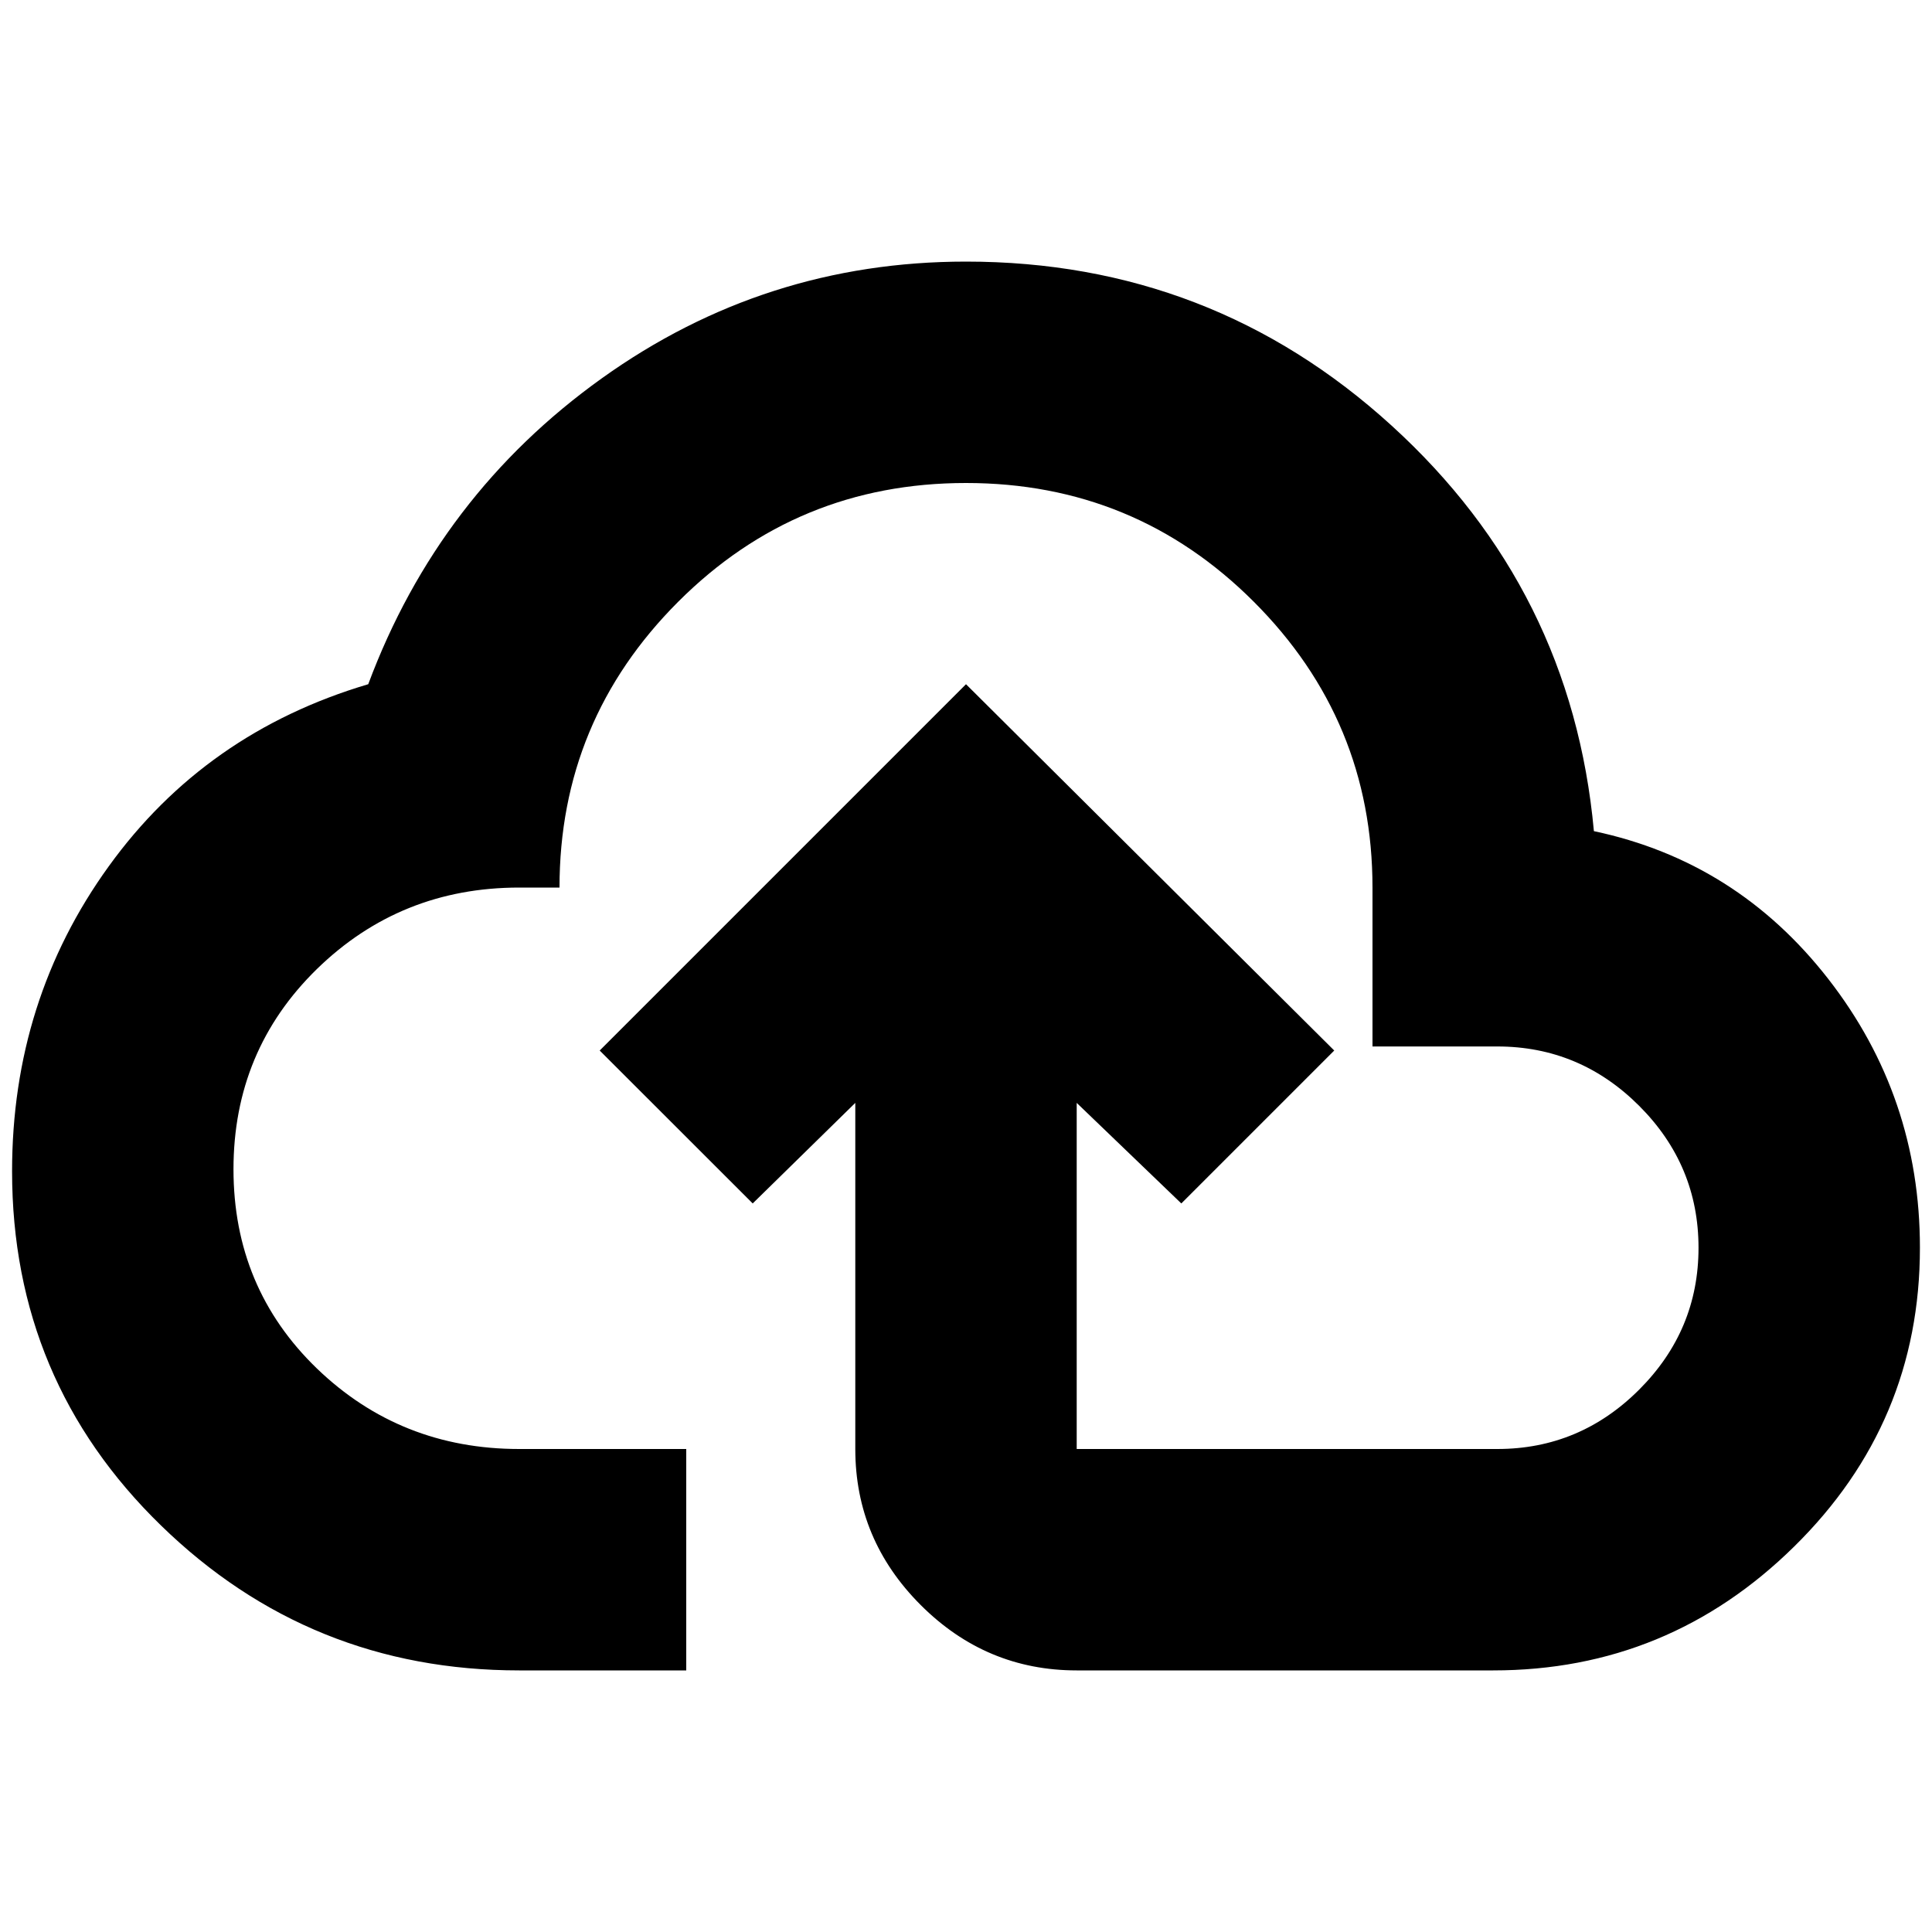 <svg xmlns="http://www.w3.org/2000/svg" height="20" width="20"><path d="M5.375 17.292q-2.167 0-3.708-1.5-1.542-1.5-1.542-3.667 0-1.771 1-3.156 1-1.386 2.687-1.886.73-1.958 2.417-3.166Q7.917 2.708 10 2.708q2.542 0 4.406 1.698 1.865 1.698 2.094 4.198 1.479.313 2.427 1.531.948 1.219.948 2.782 0 1.812-1.302 3.093-1.302 1.282-3.115 1.282h-4.312q-.938 0-1.615-.677T8.854 15v-3.583l-1.062 1.041-1.584-1.583L10 7.083l3.812 3.792-1.583 1.583-1.083-1.041V15H15.5q.854 0 1.469-.615.614-.614.614-1.468 0-.855-.614-1.469-.615-.615-1.469-.615h-1.292V9.188q0-1.73-1.229-2.959T10 5Q8.25 5 7.021 6.229T5.792 9.188h-.417q-1.229 0-2.094.843-.864.844-.864 2.073t.864 2.063Q4.146 15 5.375 15h1.729v2.292ZM10 11.146Z"/></svg>
